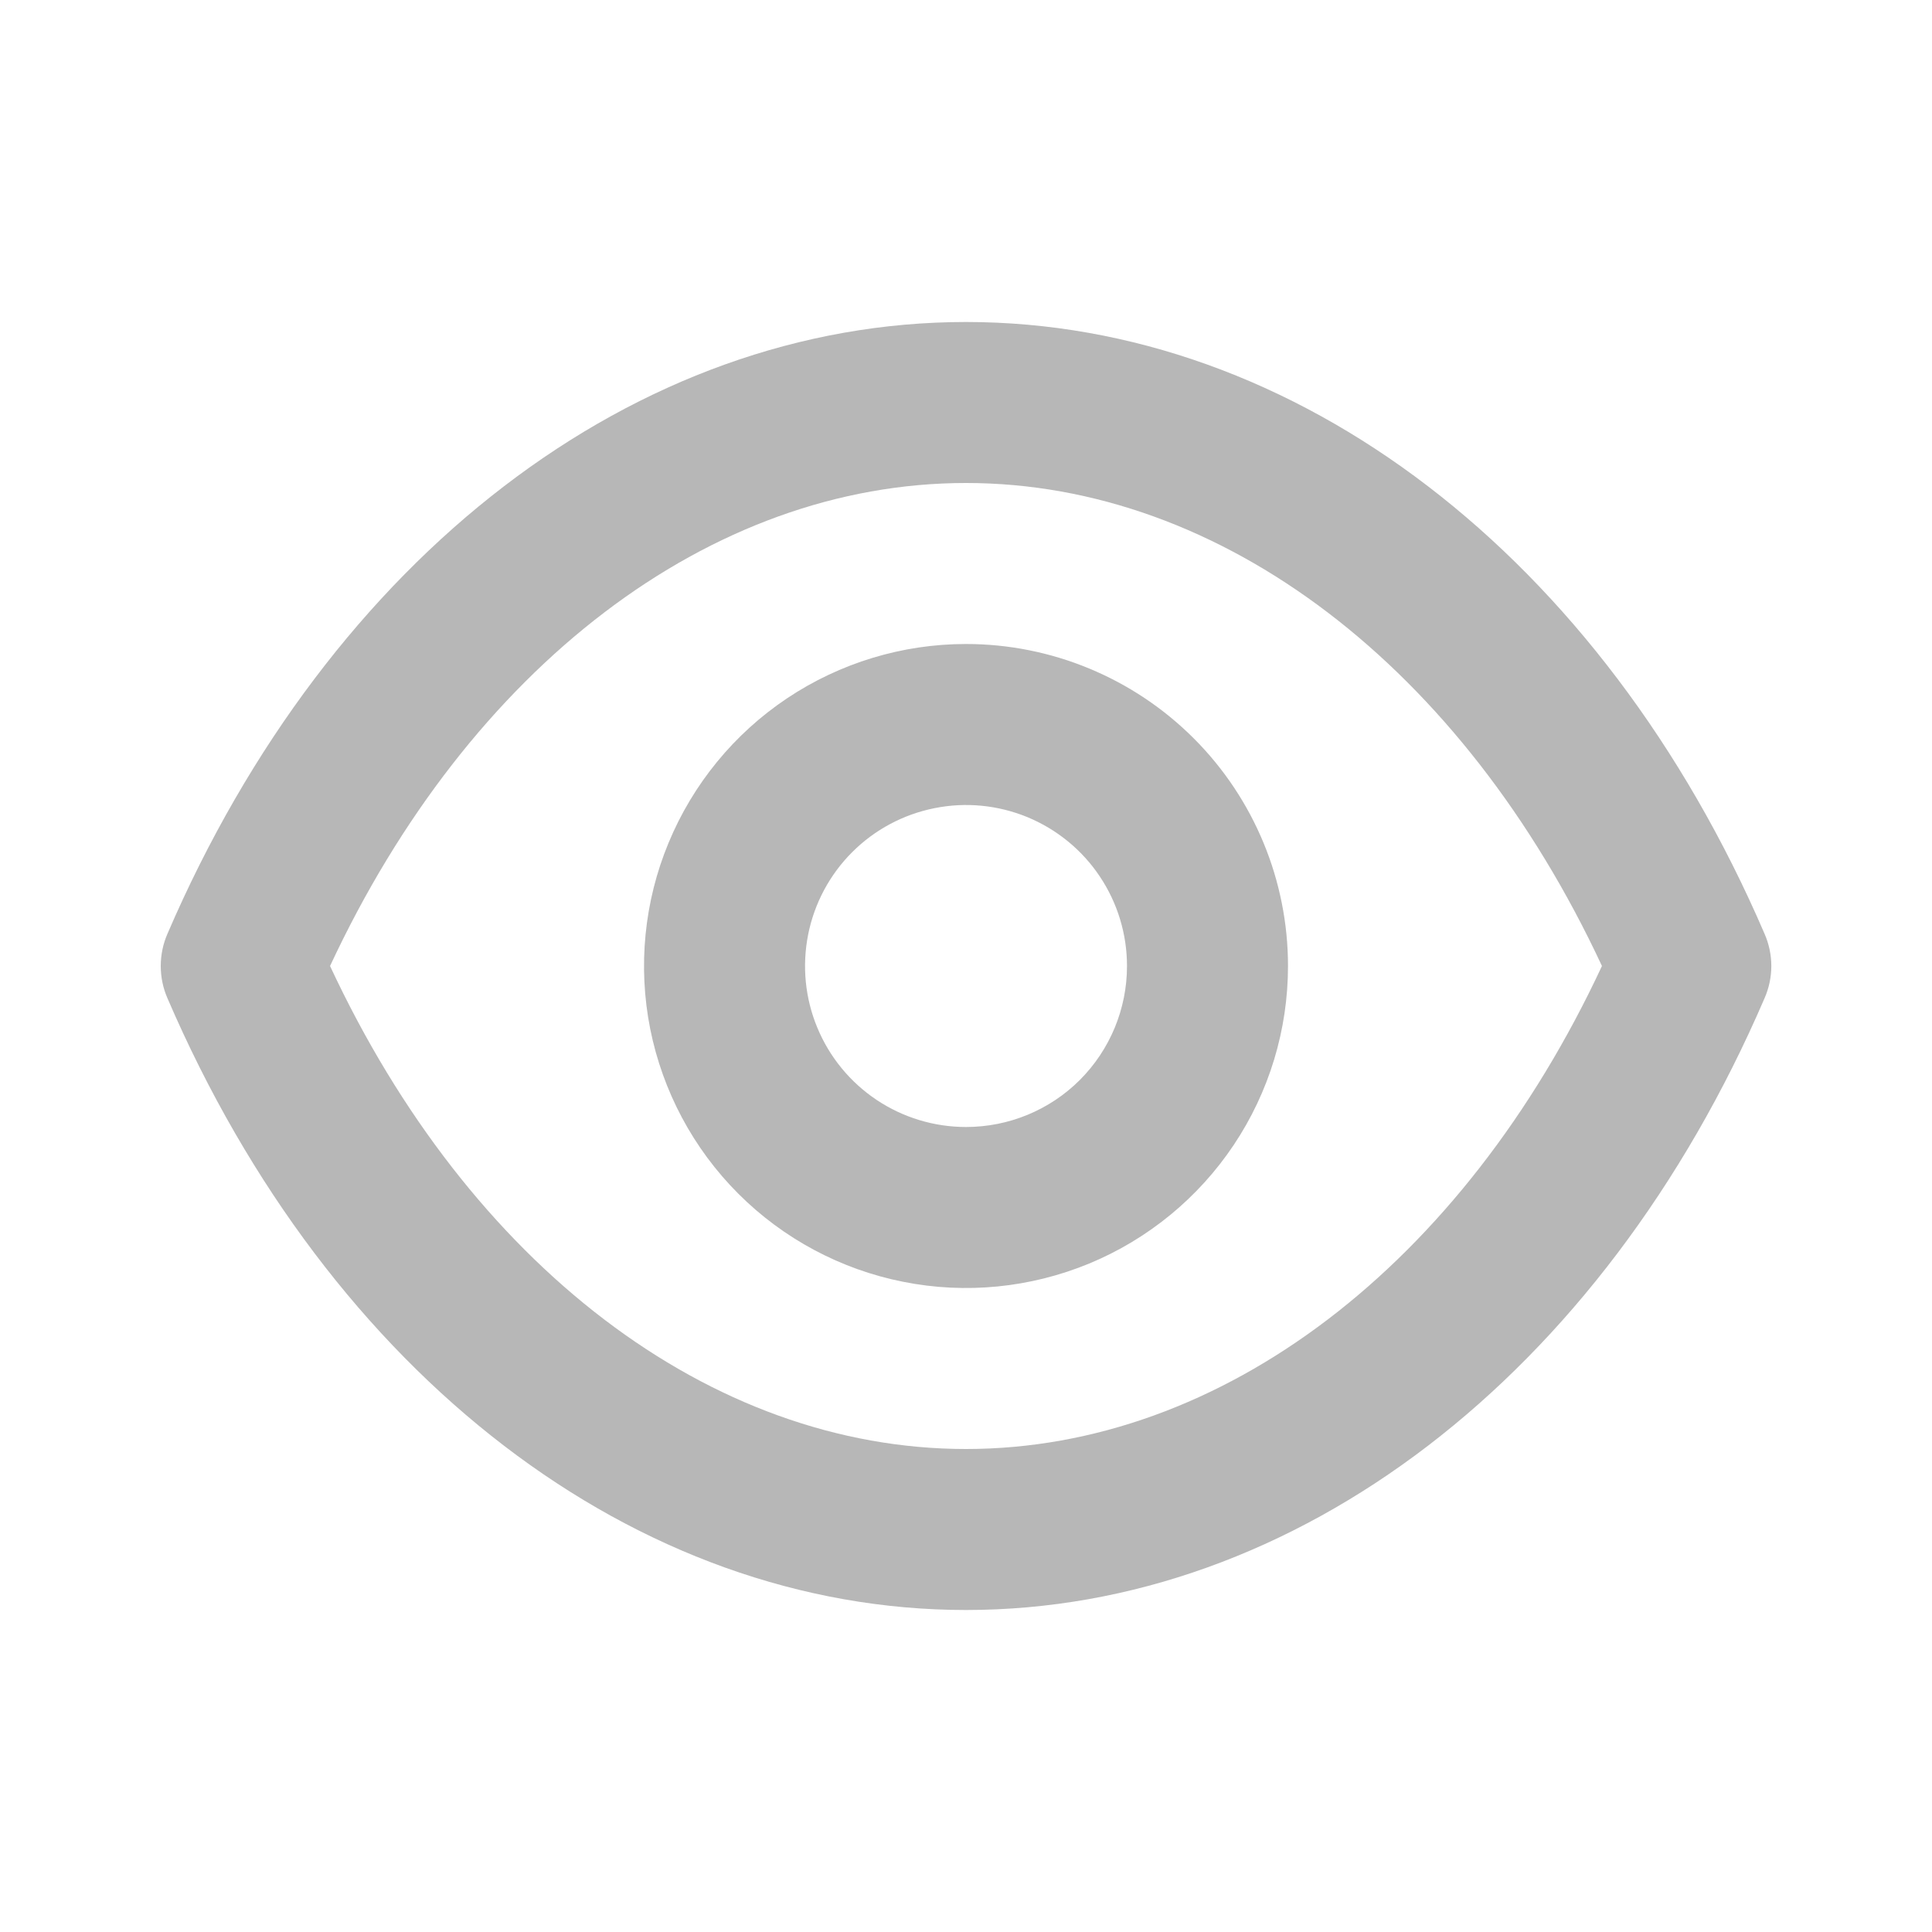 <svg width="24" height="24" viewBox="0 0 24 24" fill="none" xmlns="http://www.w3.org/2000/svg">
<g opacity="0.5">
<path d="M21.92 11.6C19.9 6.91 16.1 4 12 4C7.9 4 4.1 6.91 2.08 11.6C2.025 11.726 1.997 11.863 1.997 12C1.997 12.138 2.025 12.274 2.08 12.4C4.1 17.09 7.9 20 12 20C16.1 20 19.9 17.09 21.92 12.4C21.975 12.274 22.004 12.138 22.004 12C22.004 11.863 21.975 11.726 21.92 11.6V11.6ZM12 18C8.82 18 5.83 15.71 4.1 12C5.83 8.29 8.82 6 12 6C15.18 6 18.17 8.29 19.9 12C18.17 15.71 15.18 18 12 18ZM12 8C11.209 8 10.436 8.235 9.778 8.674C9.12 9.114 8.608 9.739 8.305 10.47C8.002 11.2 7.923 12.005 8.077 12.781C8.232 13.556 8.612 14.269 9.172 14.829C9.731 15.388 10.444 15.769 11.22 15.923C11.996 16.078 12.8 15.998 13.531 15.696C14.262 15.393 14.887 14.88 15.326 14.223C15.766 13.565 16 12.791 16 12C16 10.939 15.579 9.922 14.829 9.172C14.079 8.422 13.061 8 12 8V8ZM12 14C11.605 14 11.218 13.883 10.889 13.663C10.56 13.443 10.304 13.131 10.153 12.766C10.001 12.4 9.962 11.998 10.039 11.61C10.116 11.222 10.306 10.866 10.586 10.586C10.866 10.306 11.222 10.116 11.61 10.039C11.998 9.961 12.4 10.001 12.766 10.152C13.131 10.304 13.444 10.56 13.663 10.889C13.883 11.218 14 11.605 14 12C14 12.531 13.79 13.039 13.415 13.415C13.04 13.79 12.531 14 12 14Z" fill="#6F6F6F"/>
</g>
</svg>